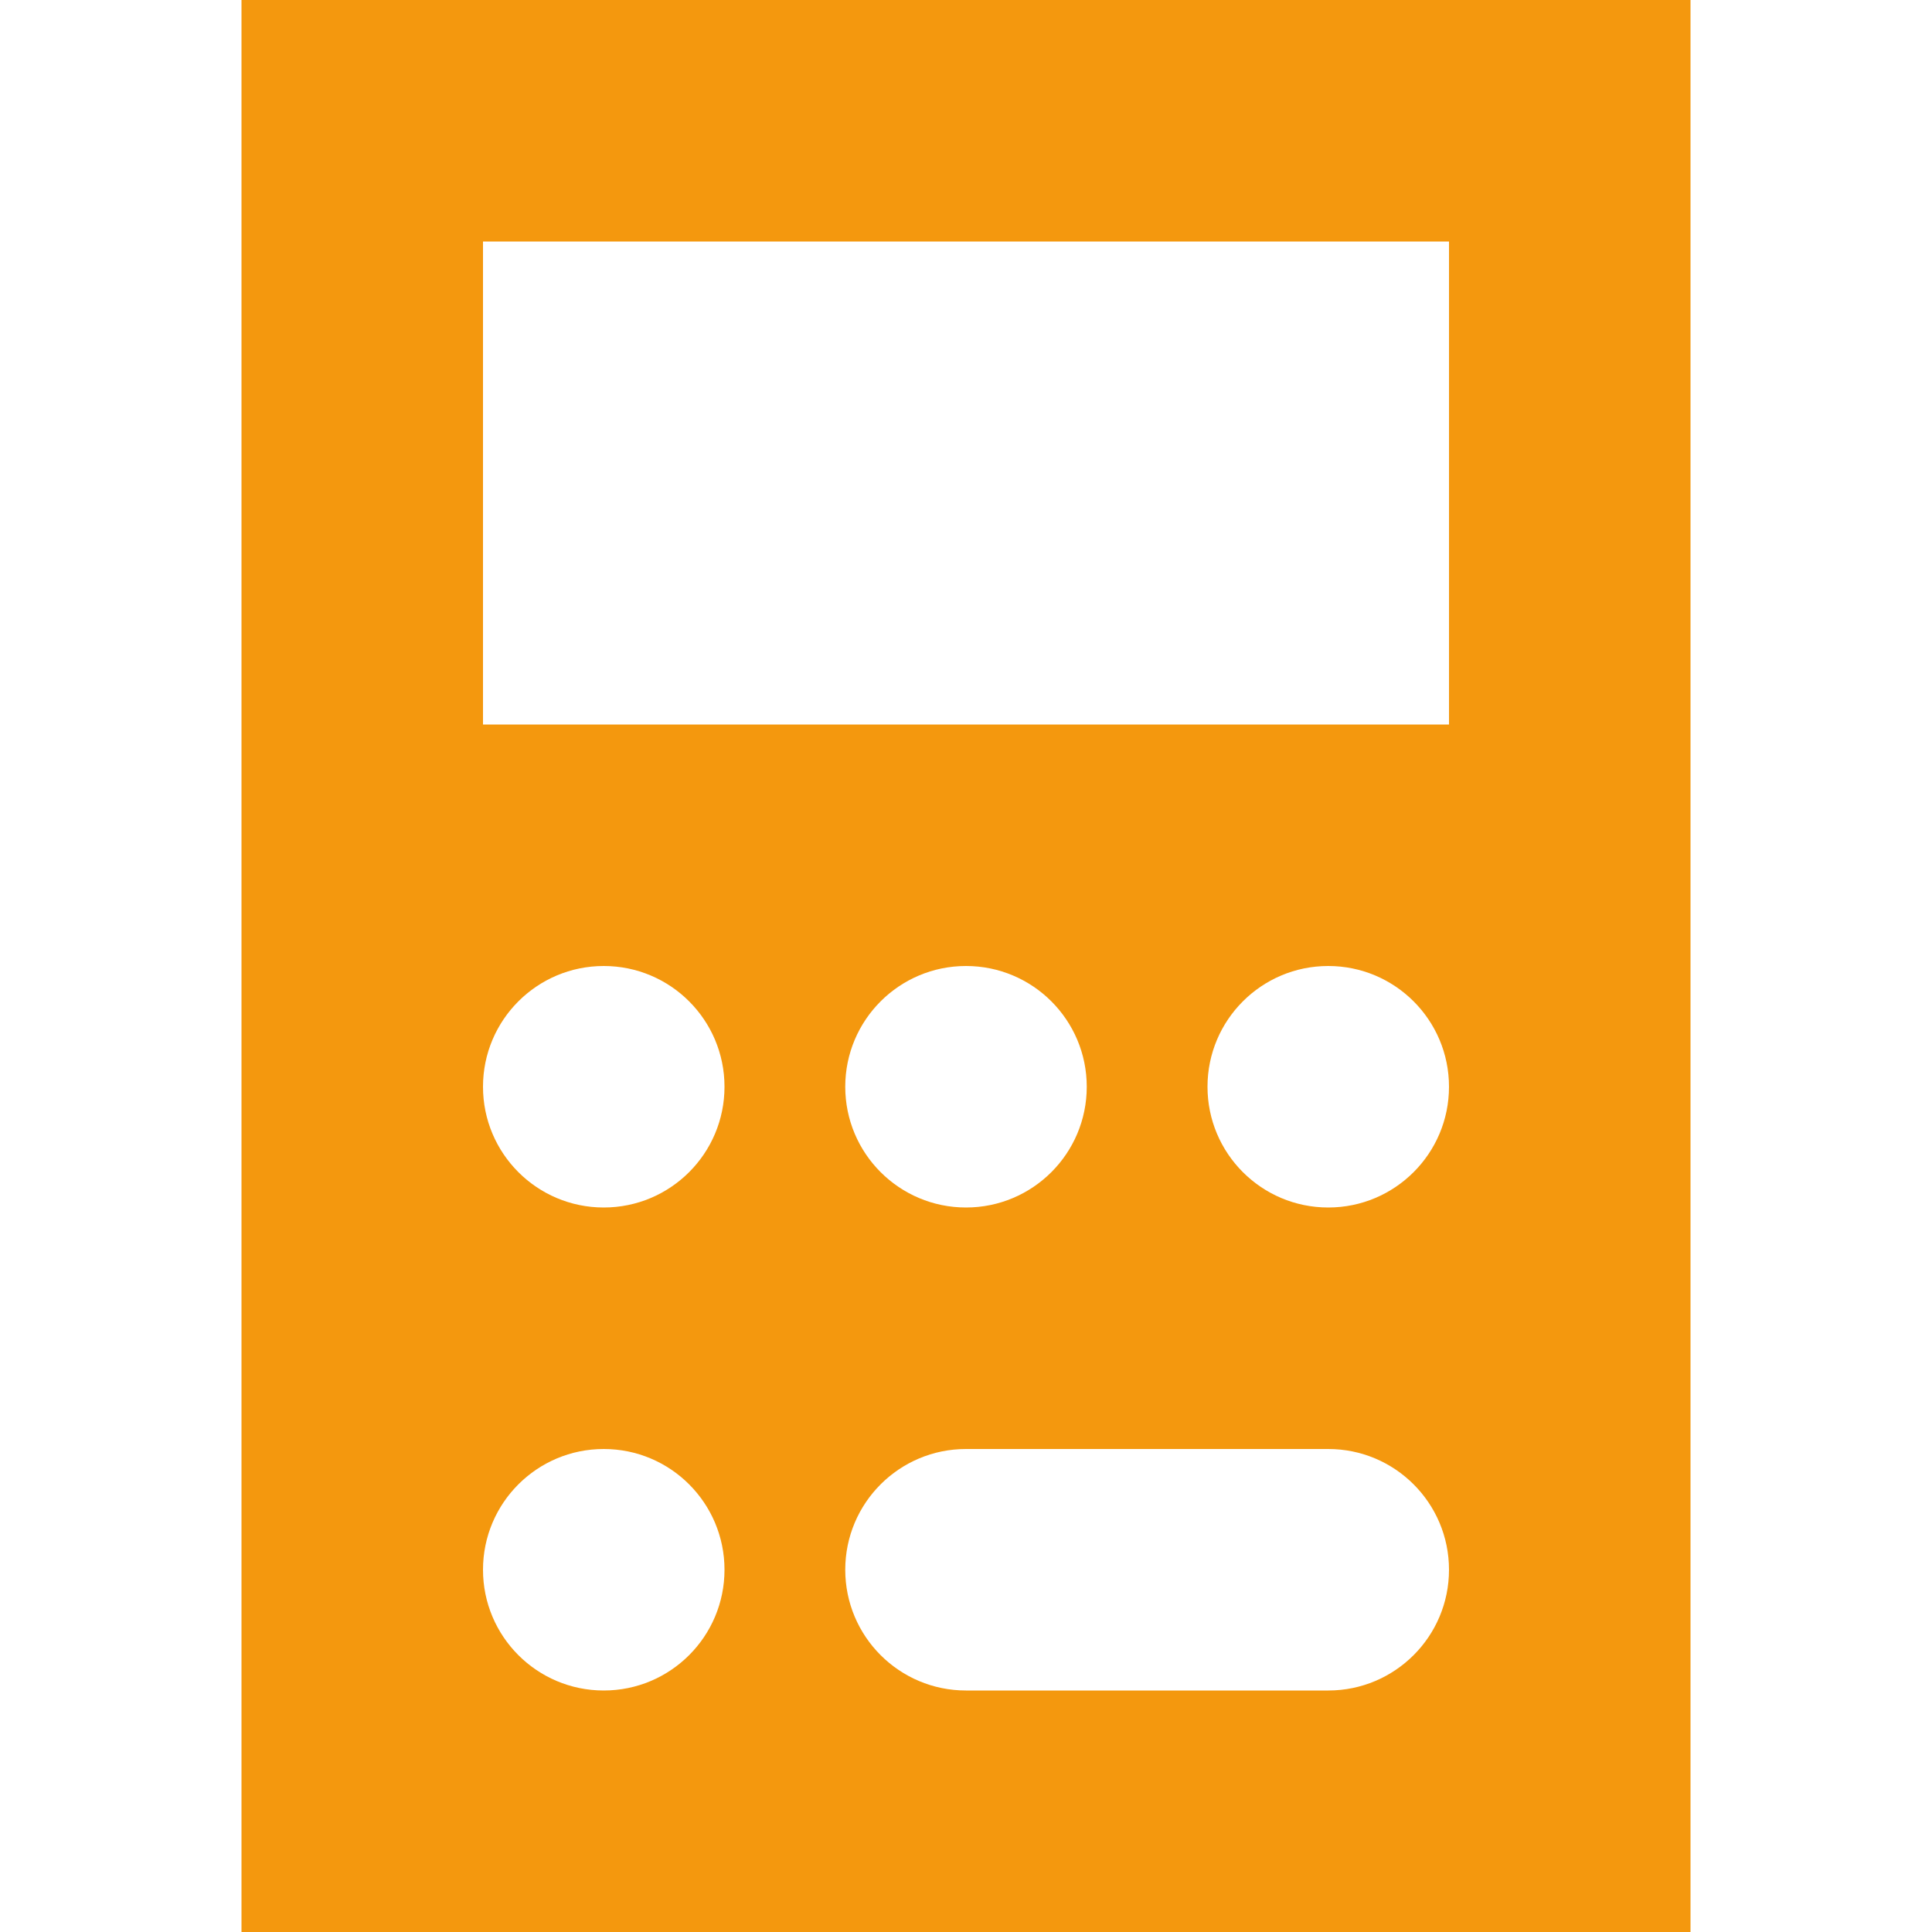 <svg width="50" height="50" viewBox="0 0 50 50" fill="none" xmlns="http://www.w3.org/2000/svg">
<path fill-rule="evenodd" clip-rule="evenodd" d="M6.25 0H43.75V50H6.25V0ZM12.5 6.25H37.5V18.75H12.5V6.25ZM15.625 31.25C17.351 31.25 18.75 29.851 18.75 28.125C18.75 26.399 17.351 25 15.625 25C13.899 25 12.5 26.399 12.5 28.125C12.5 29.851 13.899 31.25 15.625 31.25ZM18.75 40.625C18.75 42.351 17.351 43.75 15.625 43.75C13.899 43.75 12.5 42.351 12.5 40.625C12.5 38.899 13.899 37.5 15.625 37.5C17.351 37.5 18.75 38.899 18.75 40.625ZM25 31.25C26.726 31.25 28.125 29.851 28.125 28.125C28.125 26.399 26.726 25 25 25C23.274 25 21.875 26.399 21.875 28.125C21.875 29.851 23.274 31.25 25 31.25ZM37.5 28.125C37.5 29.851 36.101 31.25 34.375 31.25C32.649 31.25 31.25 29.851 31.25 28.125C31.25 26.399 32.649 25 34.375 25C36.101 25 37.5 26.399 37.5 28.125ZM25 37.5C23.274 37.5 21.875 38.899 21.875 40.625C21.875 42.351 23.274 43.75 25 43.75H34.375C36.101 43.75 37.5 42.351 37.5 40.625C37.5 38.899 36.101 37.5 34.375 37.5H25Z" fill="#F4980E"/>
</svg>
